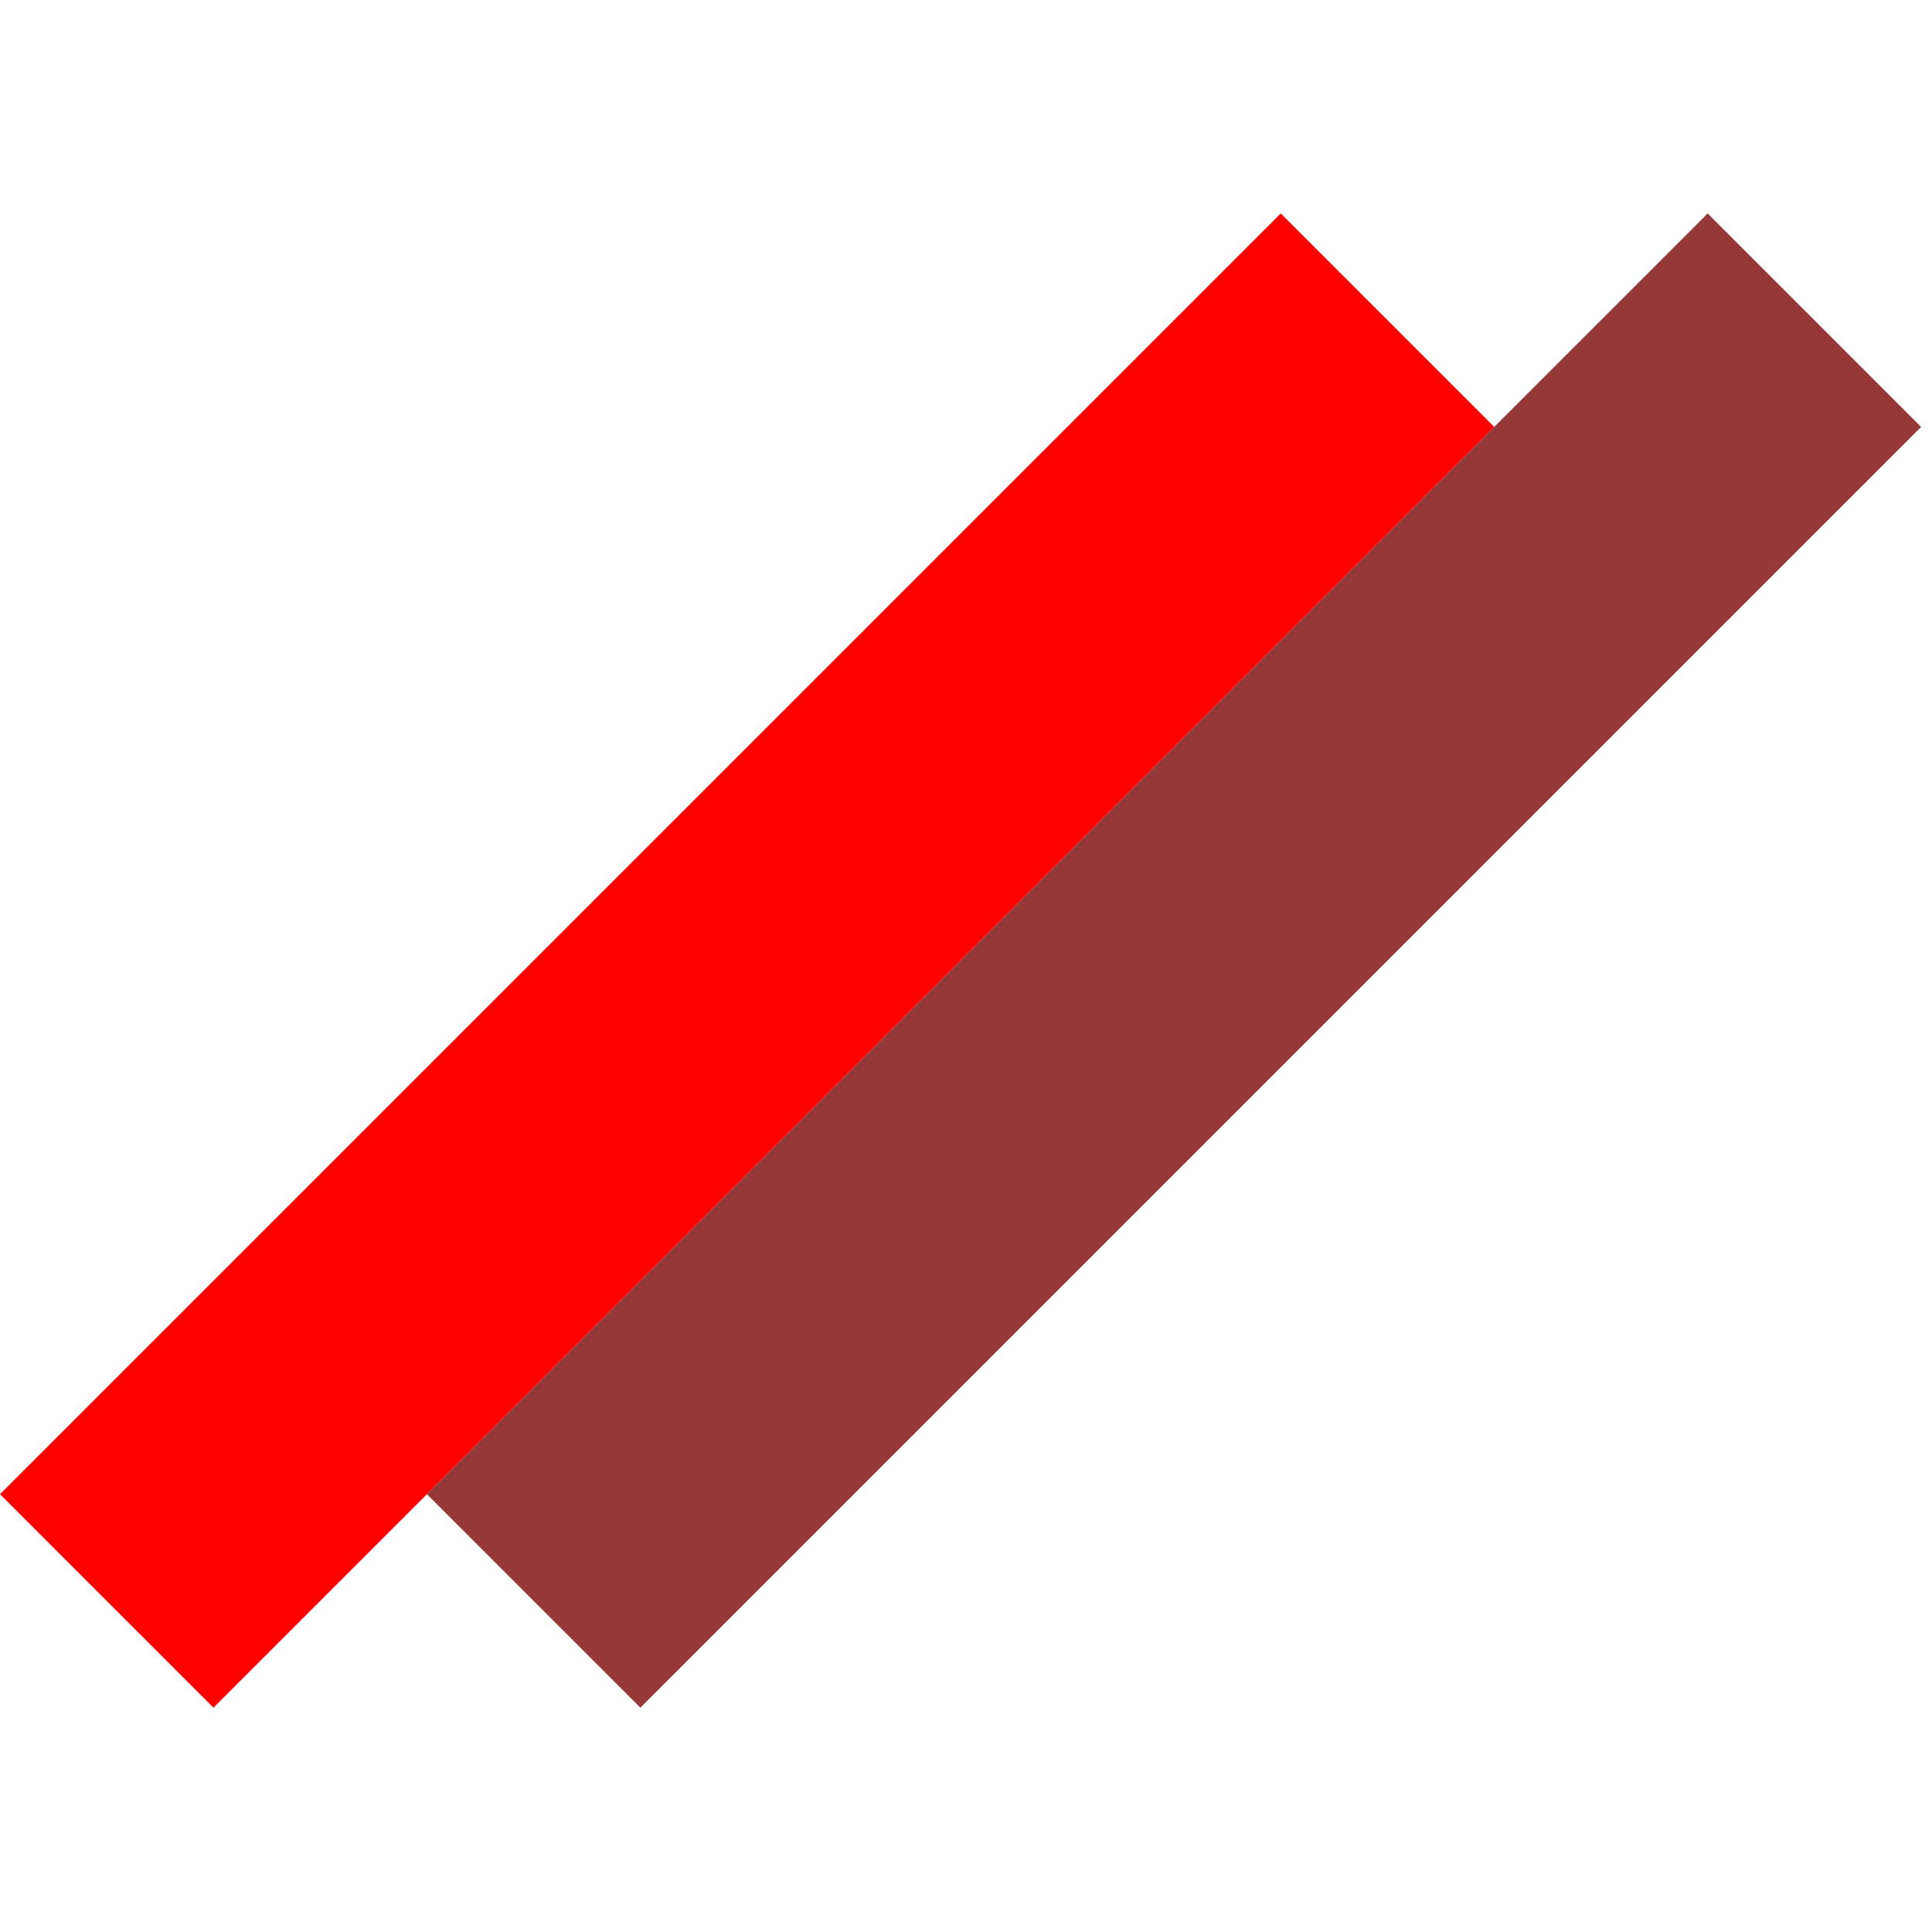 <svg width="128" height="128" viewBox="0 0 128 128" fill="none" xmlns="http://www.w3.org/2000/svg">
<rect y="98.995" width="120" height="20" transform="rotate(-45 0 98.995)" fill="#FF0000"/>
<rect x="28.284" y="98.995" width="120" height="20" transform="rotate(-45 28.284 98.995)" fill="#963838"/>
</svg>
